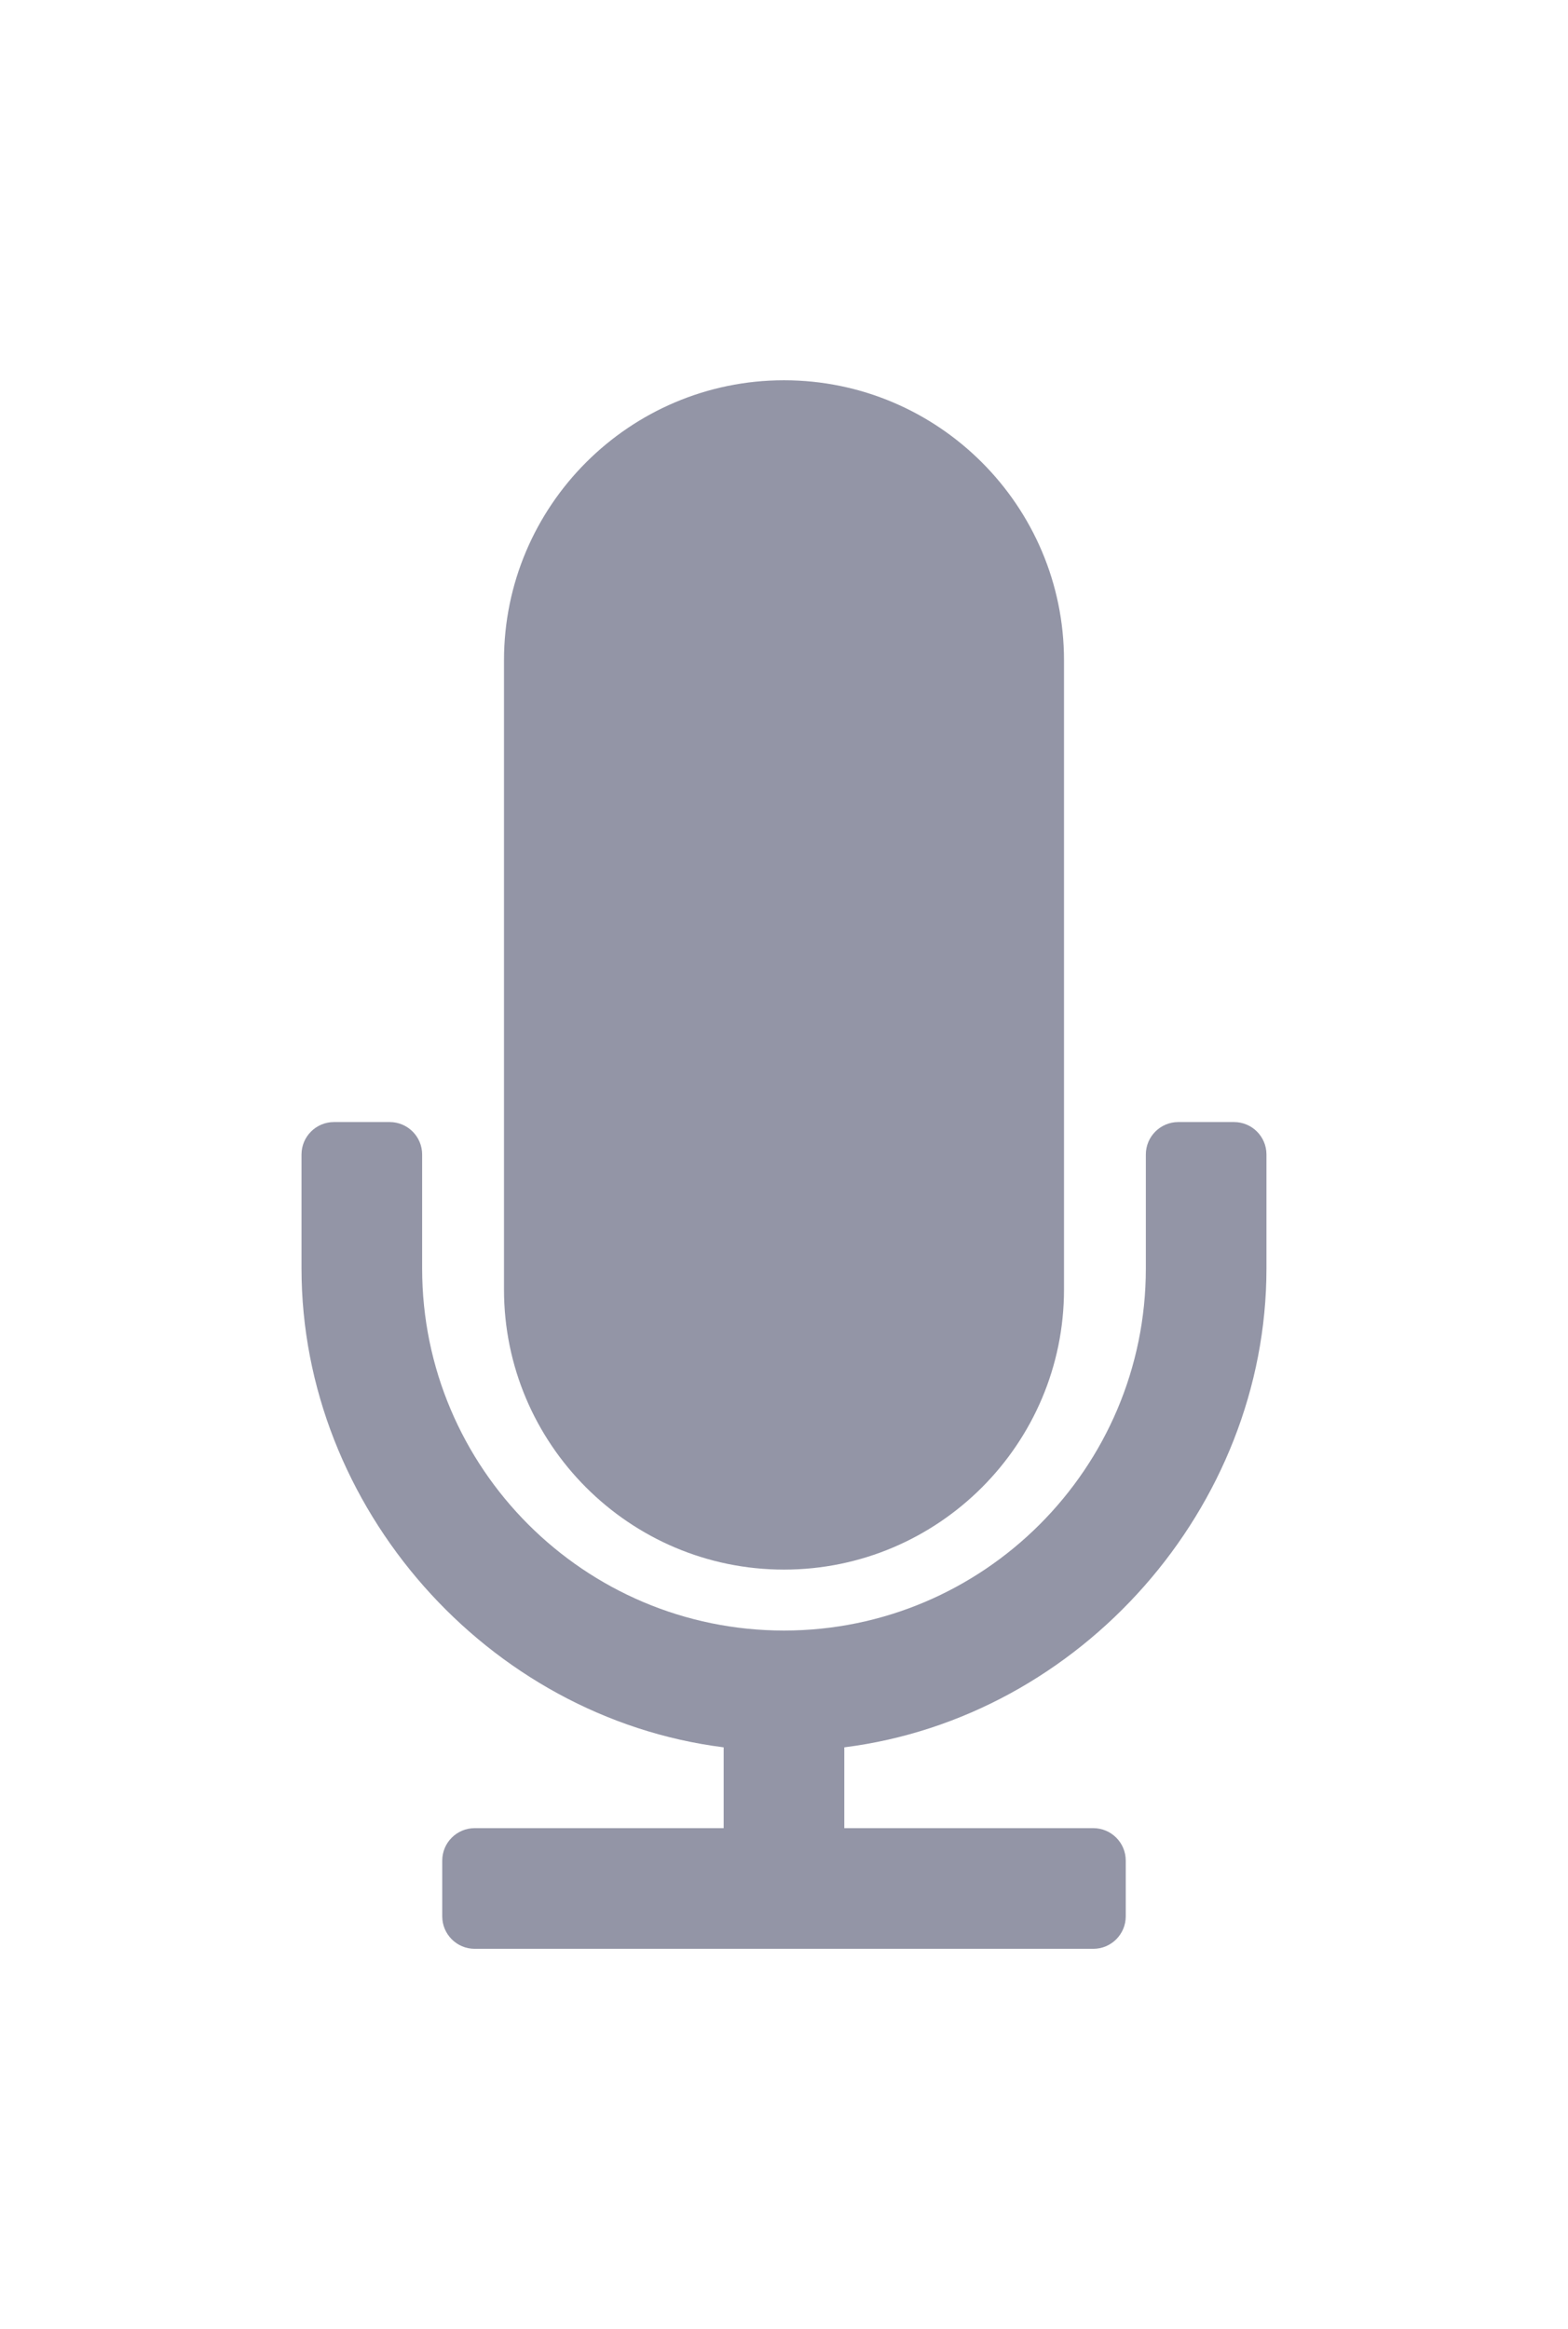 <?xml version="1.0" encoding="iso-8859-1"?>

<svg version="1.1" id="Capa_1" xmlns="http://www.w3.org/2000/svg" xmlns:xlink="http://www.w3.org/1999/xlink" x="0px" y="0px"
	 width="33" height="49" viewBox="0 0 96.667 96.666" style="enable-background:new 0 0 96.667 96.666;"
	 xml:space="preserve">
<g>
	<g>
		<path d="M48.333,73.296c9.519,0,17.263-7.744,17.263-17.262V17.262C65.596,7.743,57.852,0,48.333,0
			c-9.519,0-17.262,7.743-17.262,17.262v38.773C31.071,65.553,38.814,73.296,48.333,73.296z" fill="#9395a6"/>
		<path d="M76.078,45.715h-3.437c-1.104,0-2,0.896-2,2v7.029c0,12.3-10.008,22.308-22.309,22.308S26.025,67.044,26.025,54.744
			v-7.029c0-1.104-0.896-2-2-2h-3.437c-1.104,0-2,0.896-2,2v7.029c0,14.707,11.433,27.667,26.026,29.506v4.98h-15.35
			c-1.104,0-2,0.896-2,2v3.436c0,1.104,0.896,2,2,2h38.138c1.104,0,2-0.896,2-2V91.23c0-1.104-0.896-2-2-2H52.051v-4.98
			c14.594-1.838,26.026-14.799,26.026-29.506v-7.029C78.078,46.61,77.182,45.715,76.078,45.715z" fill="#9395a6"/>
	</g>
</g>
</svg>
